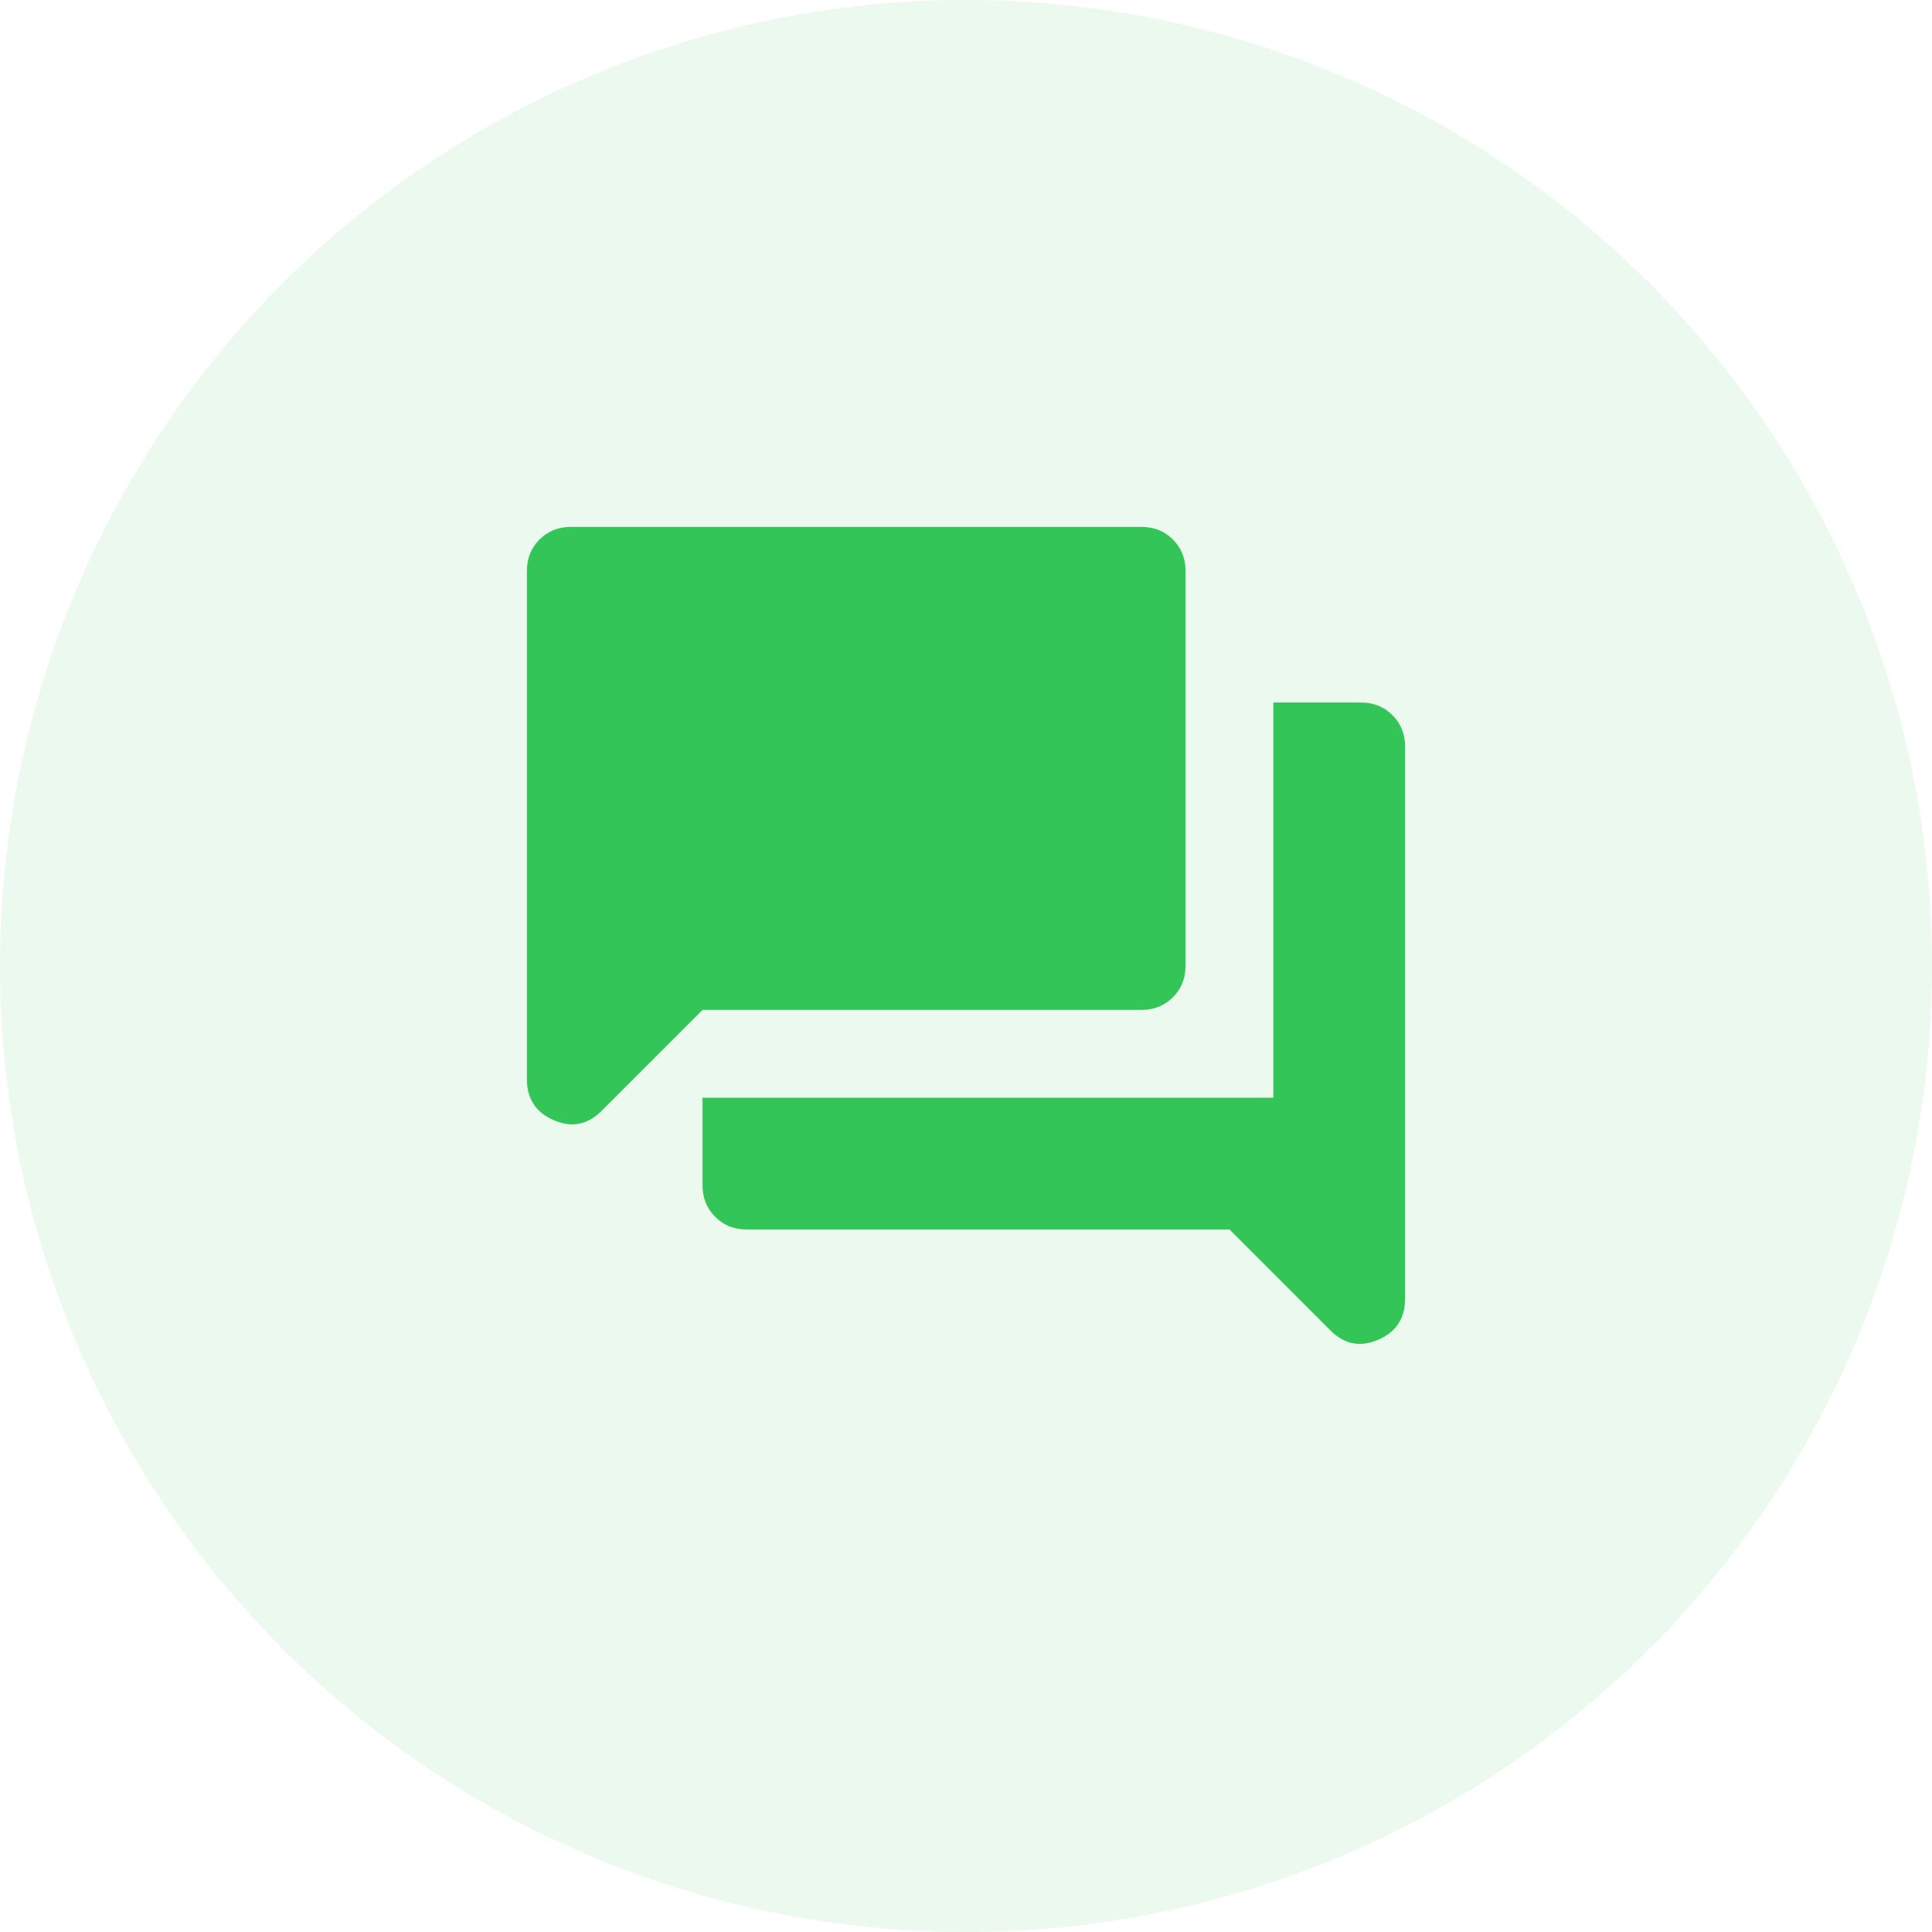 <svg width="44" height="44" viewBox="0 0 44 44" fill="none" xmlns="http://www.w3.org/2000/svg">
<circle cx="22" cy="22" r="22" fill="#33C558" fill-opacity="0.1"/>
<mask id="mask0_704_3144" style="mask-type:alpha" maskUnits="userSpaceOnUse" x="10" y="10" width="24" height="24">
<rect x="10" y="10" width="24" height="24" fill="#D9D9D9"/>
</mask>
<g mask="url(#mask0_704_3144)">
<path d="M17 28C16.717 28 16.479 27.904 16.288 27.712C16.096 27.521 16 27.283 16 27V25H29V16H31C31.283 16 31.521 16.096 31.712 16.288C31.904 16.479 32 16.717 32 17V29.575C32 30.025 31.796 30.337 31.387 30.512C30.979 30.688 30.617 30.617 30.3 30.3L28 28H17ZM16 23L13.7 25.3C13.383 25.617 13.021 25.688 12.613 25.512C12.204 25.337 12 25.025 12 24.575V13C12 12.717 12.096 12.479 12.287 12.287C12.479 12.096 12.717 12 13 12H26C26.283 12 26.521 12.096 26.712 12.287C26.904 12.479 27 12.717 27 13V22C27 22.283 26.904 22.521 26.712 22.712C26.521 22.904 26.283 23 26 23H16Z" fill="#33C558"/>
</g>
</svg>
